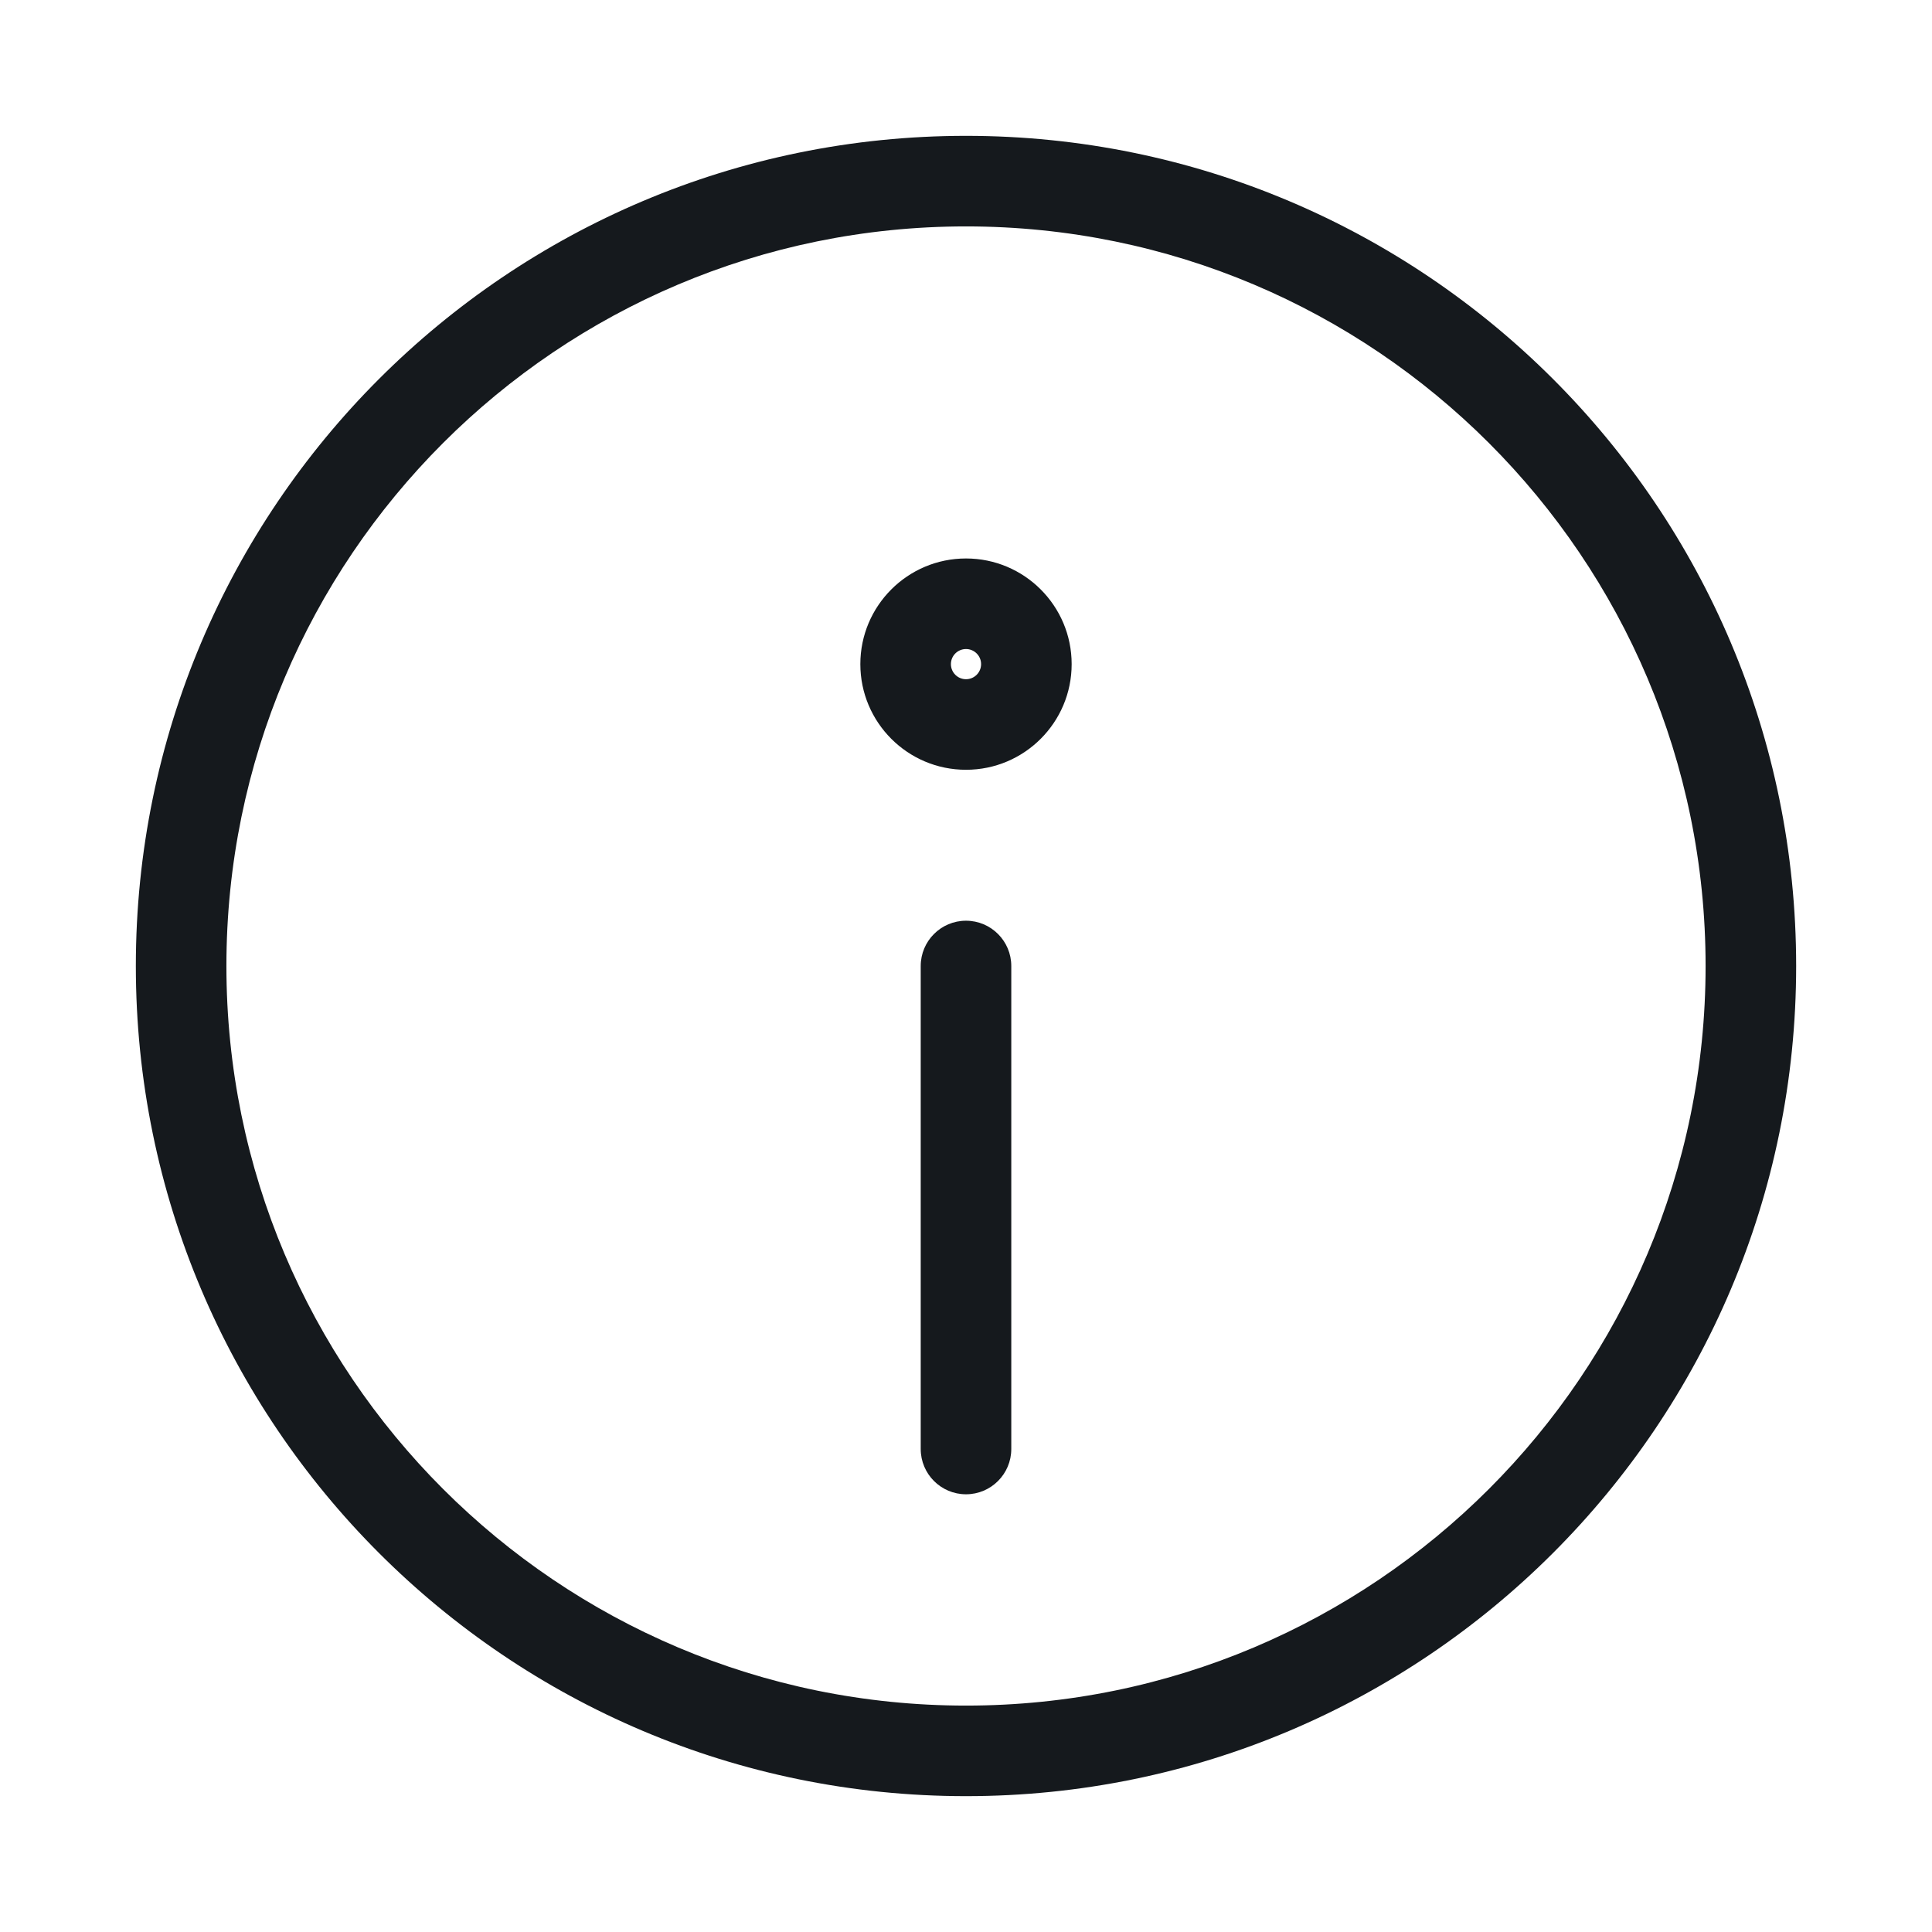 <svg width="32" height="32" viewBox="0 0 32 32" fill="none" xmlns="http://www.w3.org/2000/svg">
<path fill-rule="evenodd" clip-rule="evenodd" d="M2.25 16C2.25 8.406 8.406 2.25 16 2.25C23.594 2.25 29.75 8.406 29.75 16C29.75 23.594 23.594 29.75 16 29.75C8.406 29.75 2.25 23.594 2.25 16ZM16 3.75C9.235 3.75 3.75 9.235 3.75 16C3.75 22.765 9.235 28.25 16 28.25C22.765 28.25 28.25 22.765 28.25 16C28.25 9.235 22.765 3.75 16 3.75ZM14.25 11C14.25 10.034 15.034 9.25 16 9.25C16.966 9.25 17.75 10.034 17.75 11C17.75 11.966 16.966 12.75 16 12.75C15.034 12.75 14.25 11.966 14.25 11ZM16 10.75C15.862 10.75 15.75 10.862 15.75 11C15.75 11.138 15.862 11.25 16 11.25C16.138 11.25 16.25 11.138 16.25 11C16.25 10.862 16.138 10.75 16 10.75ZM16 15.25C16.414 15.25 16.75 15.586 16.75 16V24C16.75 24.414 16.414 24.75 16 24.75C15.586 24.75 15.25 24.414 15.25 24V16C15.25 15.586 15.586 15.25 16 15.25Z" fill="#15191D"/>
</svg>

